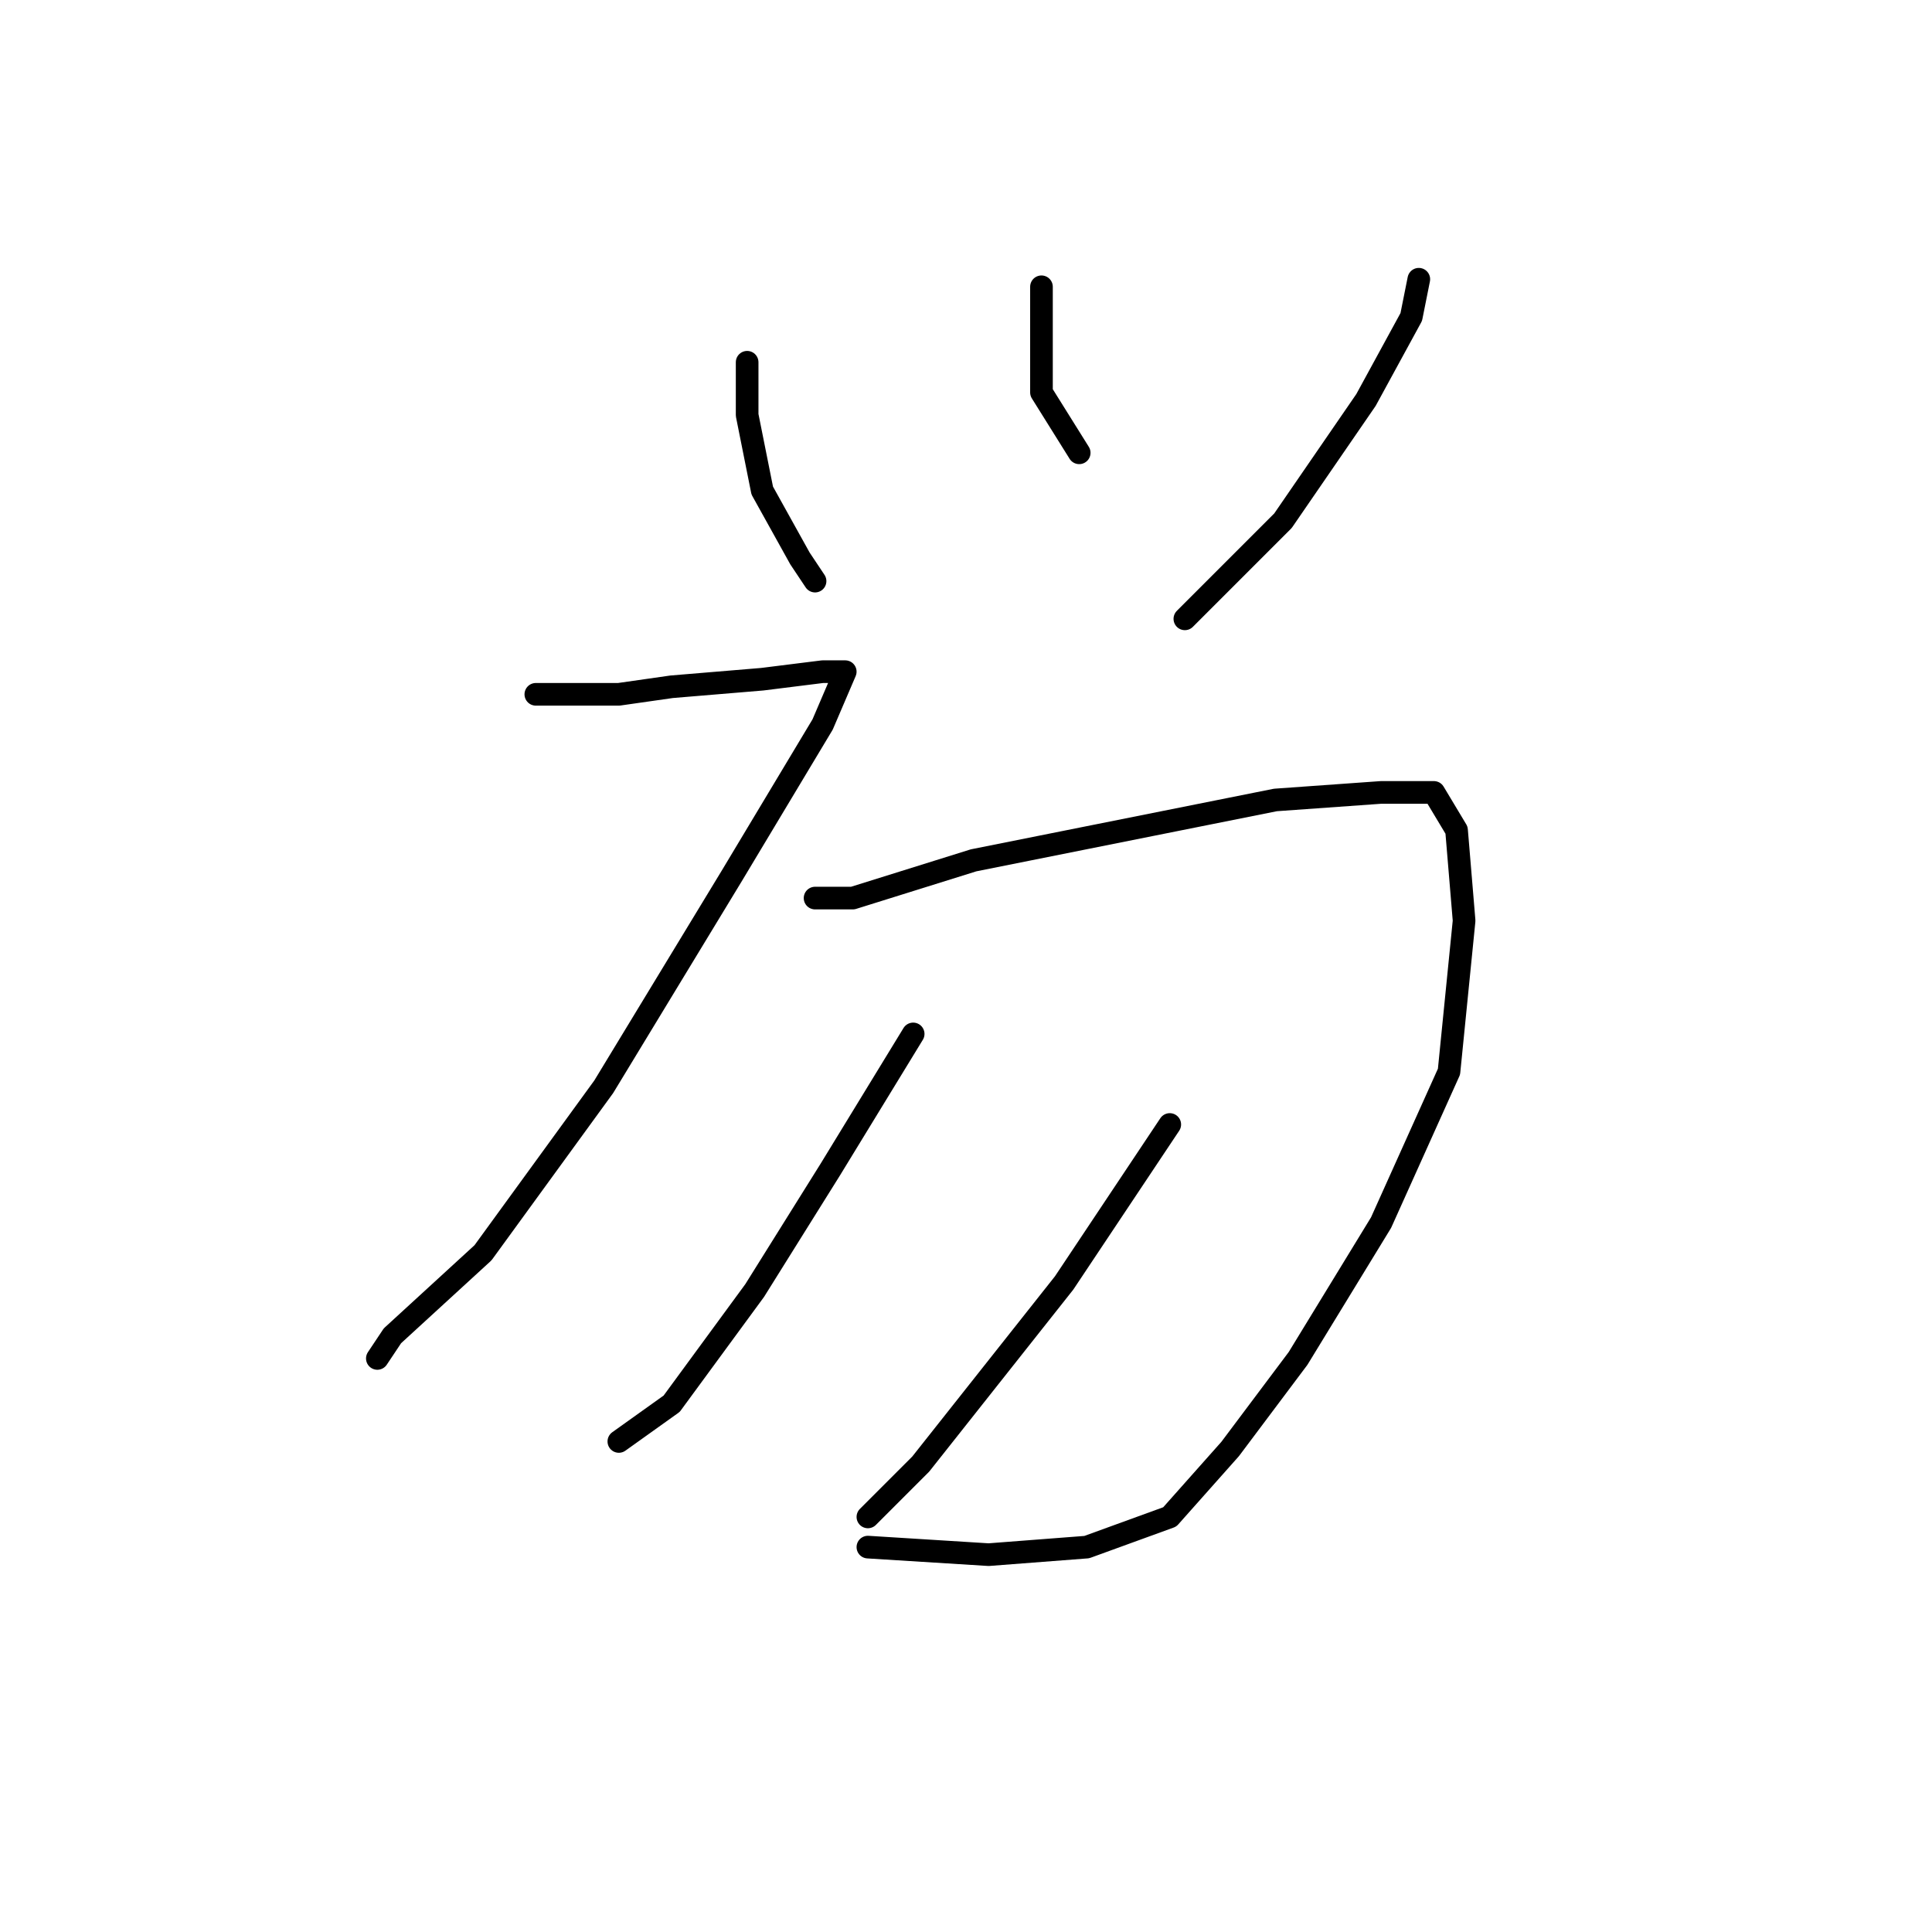 <?xml version="1.0" standalone="no"?>
    <svg width="256" height="256" xmlns="http://www.w3.org/2000/svg" version="1.1">
    <polyline stroke="black" stroke-width="3" stroke-linecap="round" fill="transparent" stroke-linejoin="round" points="99 48 99 55 101 65 106 74 108 77 108 77 " />
        <polyline stroke="black" stroke-width="3" stroke-linecap="round" fill="transparent" stroke-linejoin="round" points="138 38 138 42 138 52 143 60 143 60 " />
        <polyline stroke="black" stroke-width="3" stroke-linecap="round" fill="transparent" stroke-linejoin="round" points="188 37 187 42 181 53 170 69 157 82 157 82 " />
        <polyline stroke="black" stroke-width="3" stroke-linecap="round" fill="transparent" stroke-linejoin="round" points="71 92 82 92 89 91 101 90 109 89 111 89 112 89 109 96 97 116 80 144 64 166 52 177 50 180 50 180 " />
        <polyline stroke="black" stroke-width="3" stroke-linecap="round" fill="transparent" stroke-linejoin="round" points="108 119 113 119 129 114 149 110 169 106 183 105 190 105 193 110 194 122 192 142 183 162 172 180 163 192 155 201 144 205 131 206 115 205 115 205 " />
        <polyline stroke="black" stroke-width="3" stroke-linecap="round" fill="transparent" stroke-linejoin="round" points="121 137 110 155 100 171 89 186 82 191 82 191 " />
        <polyline stroke="black" stroke-width="3" stroke-linecap="round" fill="transparent" stroke-linejoin="round" points="155 149 141 170 122 194 115 201 115 201 " />
        </svg>
